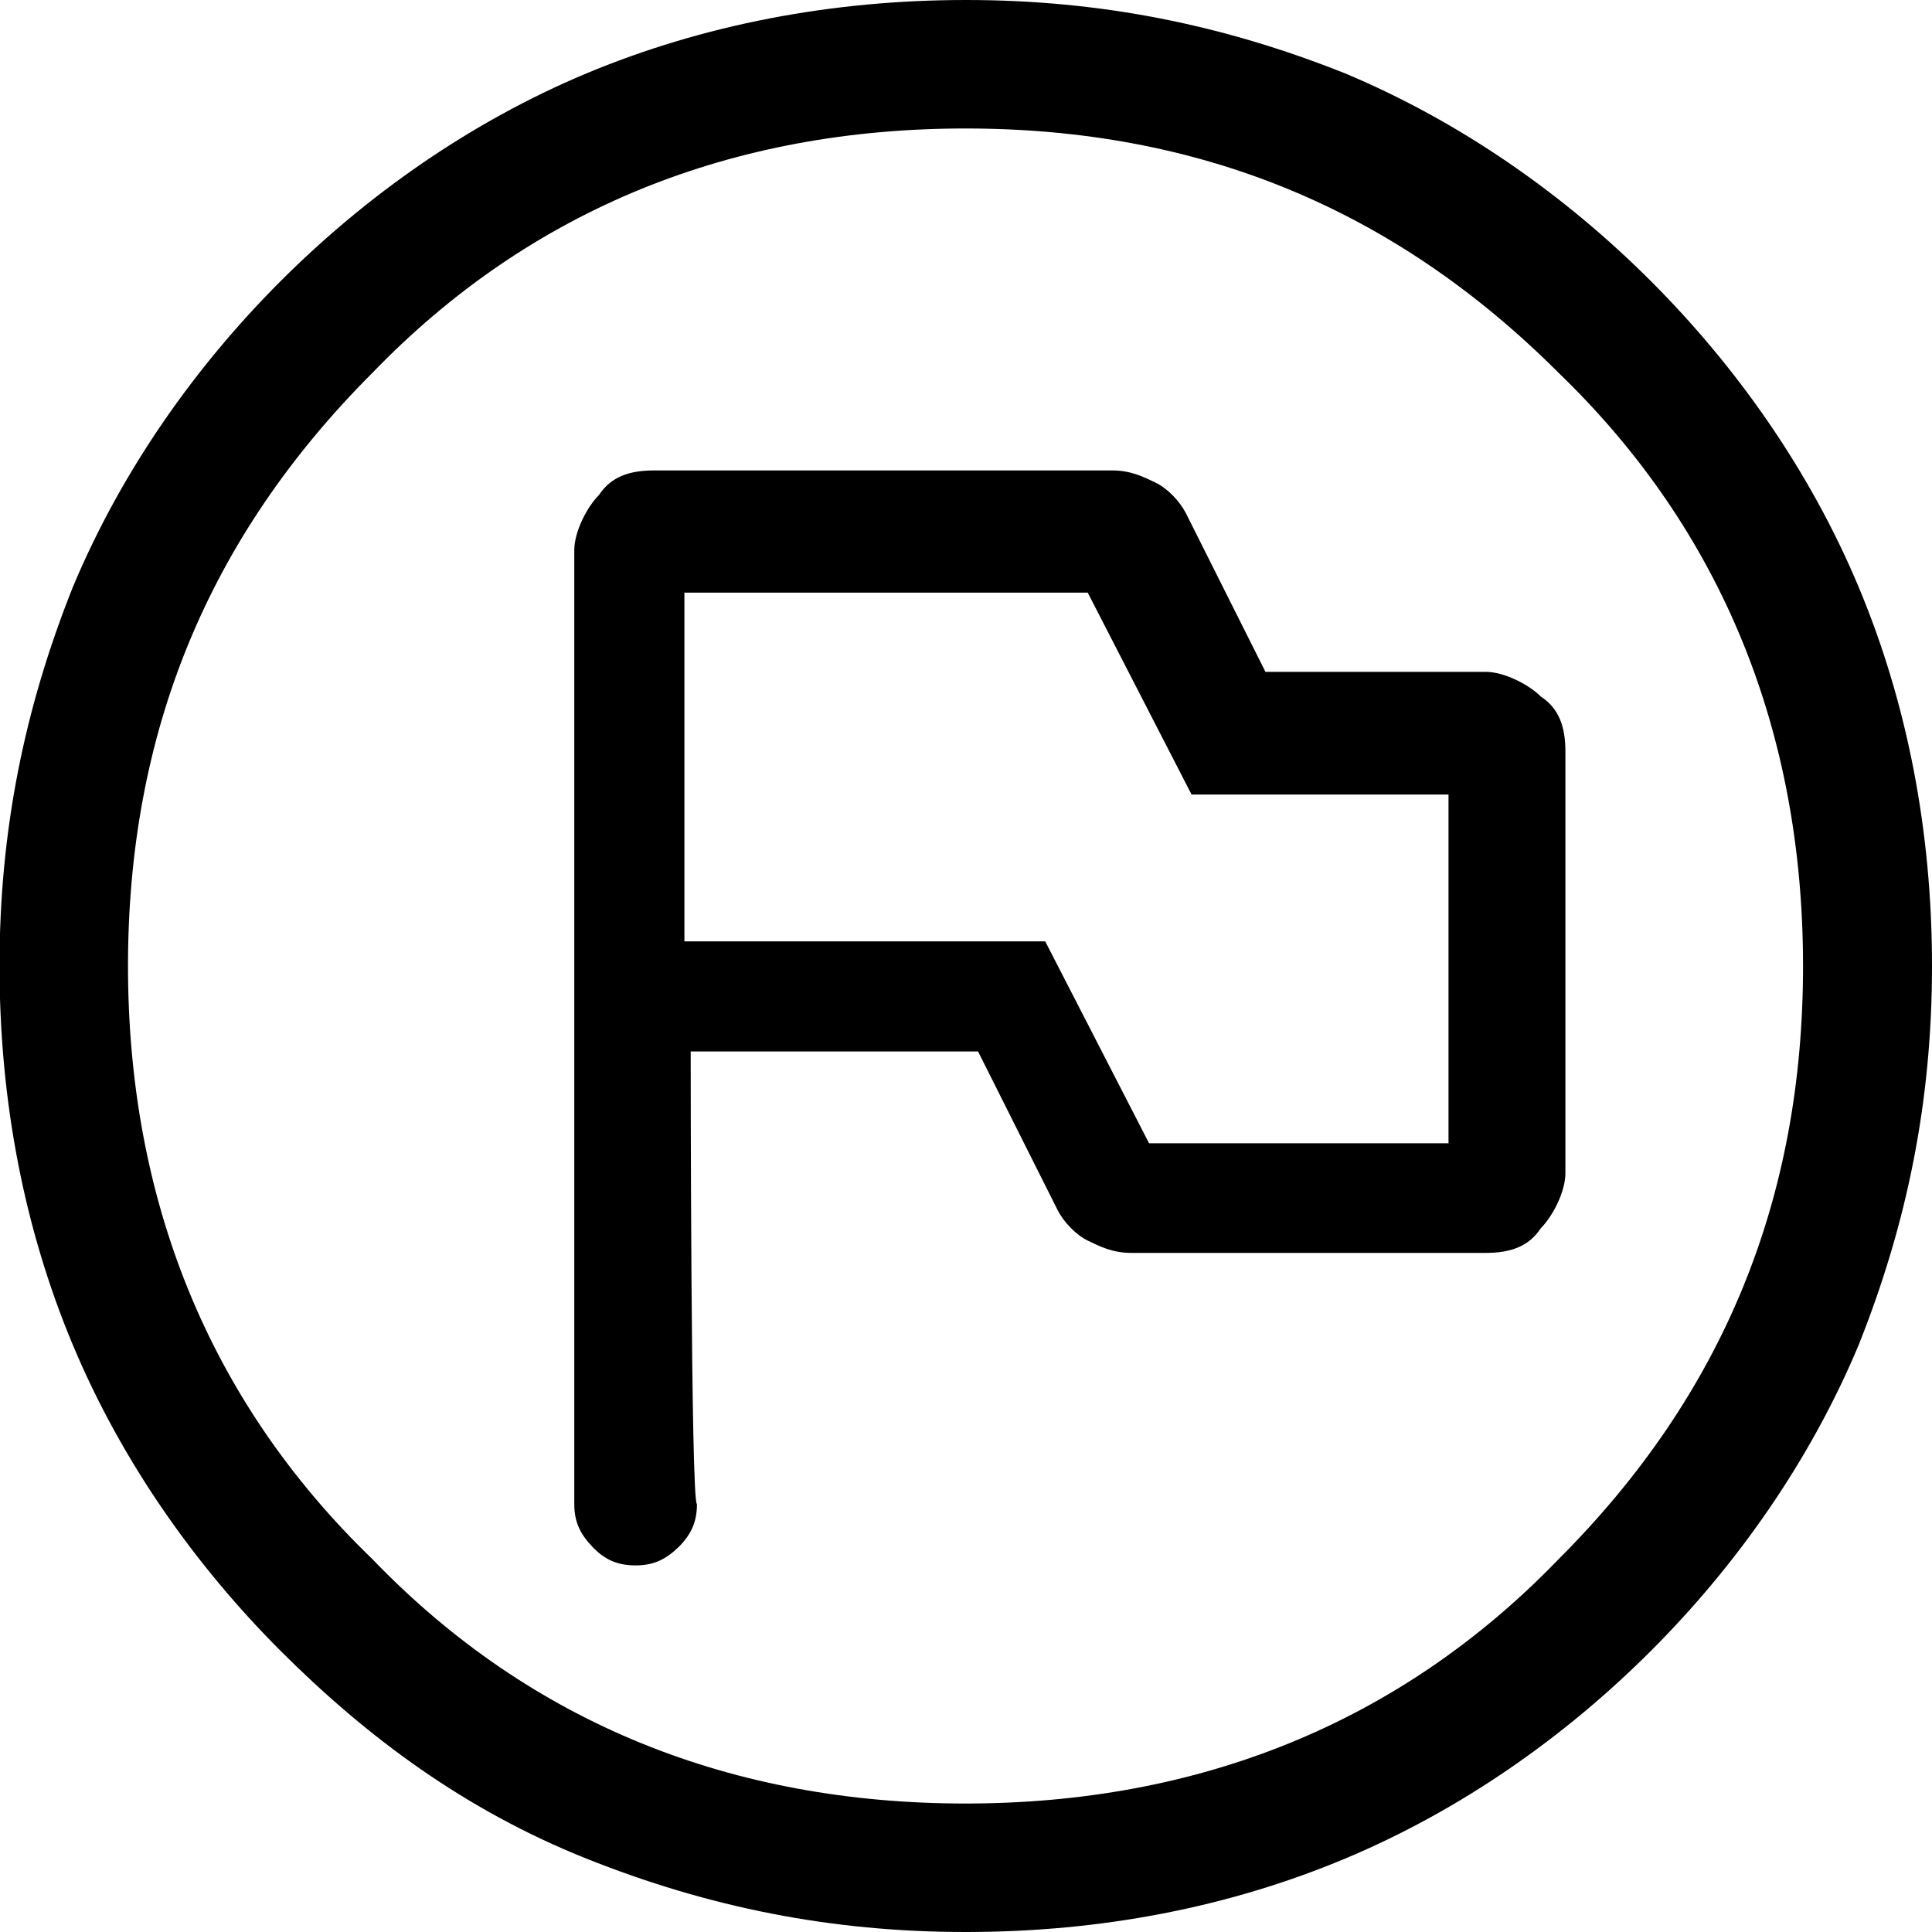 <?xml version="1.0" encoding="UTF-8"?>
<svg id="Capa_1" data-name="Capa 1" xmlns="http://www.w3.org/2000/svg" viewBox="0 0 40 40">
  <defs>
    <style>
      .cls-1 {
        fill: none;
      }
    </style>
  </defs>
  <rect class="cls-1" width="40" height="40"/>
  <path d="m14.3,21.77h5.95l1.65,3.29c.13.25.38.51.63.63s.51.25.89.25h7.34c.51,0,.89-.13,1.14-.51.25-.25.51-.76.51-1.14v-8.73c0-.51-.13-.89-.51-1.14-.25-.25-.76-.51-1.14-.51h-4.56l-1.65-3.29c-.13-.25-.38-.51-.63-.63s-.51-.25-.89-.25h-9.49c-.51,0-.89.13-1.14.51-.25.25-.51.76-.51,1.14v19.75c0,.38.13.63.38.89s.51.38.89.38.63-.13.89-.38c.25-.25.38-.51.38-.89-.13,0-.13-9.37-.13-9.37Zm9.49,1.9l-2.15-4.18h-7.47v-7.22h8.35l2.15,4.18h5.32v7.22s-6.2,0-6.2,0Zm-3.8,16.33c-2.78,0-5.32-.51-7.85-1.52s-4.56-2.53-6.33-4.3c-1.77-1.77-3.29-3.92-4.3-6.33-1.01-2.41-1.52-5.06-1.52-7.85s.51-5.32,1.52-7.85c1.01-2.41,2.53-4.56,4.3-6.33,1.77-1.77,3.92-3.29,6.33-4.3C14.56.51,17.22,0,20,0s5.32.51,7.85,1.52c2.41,1.01,4.56,2.53,6.33,4.3,1.77,1.77,3.29,3.92,4.3,6.33,1.01,2.41,1.52,5.06,1.52,7.85s-.51,5.32-1.52,7.85c-1.01,2.41-2.53,4.56-4.3,6.33-1.77,1.77-3.92,3.29-6.33,4.3-2.41,1.01-5.06,1.52-7.85,1.52Zm0-2.66c4.81,0,8.99-1.65,12.28-5.06,3.42-3.42,5.06-7.47,5.06-12.28s-1.65-8.99-5.06-12.28c-3.42-3.42-7.47-5.06-12.28-5.06s-8.99,1.65-12.28,5.06c-3.42,3.42-5.06,7.47-5.06,12.28s1.65,8.99,5.06,12.28c3.29,3.42,7.47,5.06,12.28,5.06Z"/>
</svg>